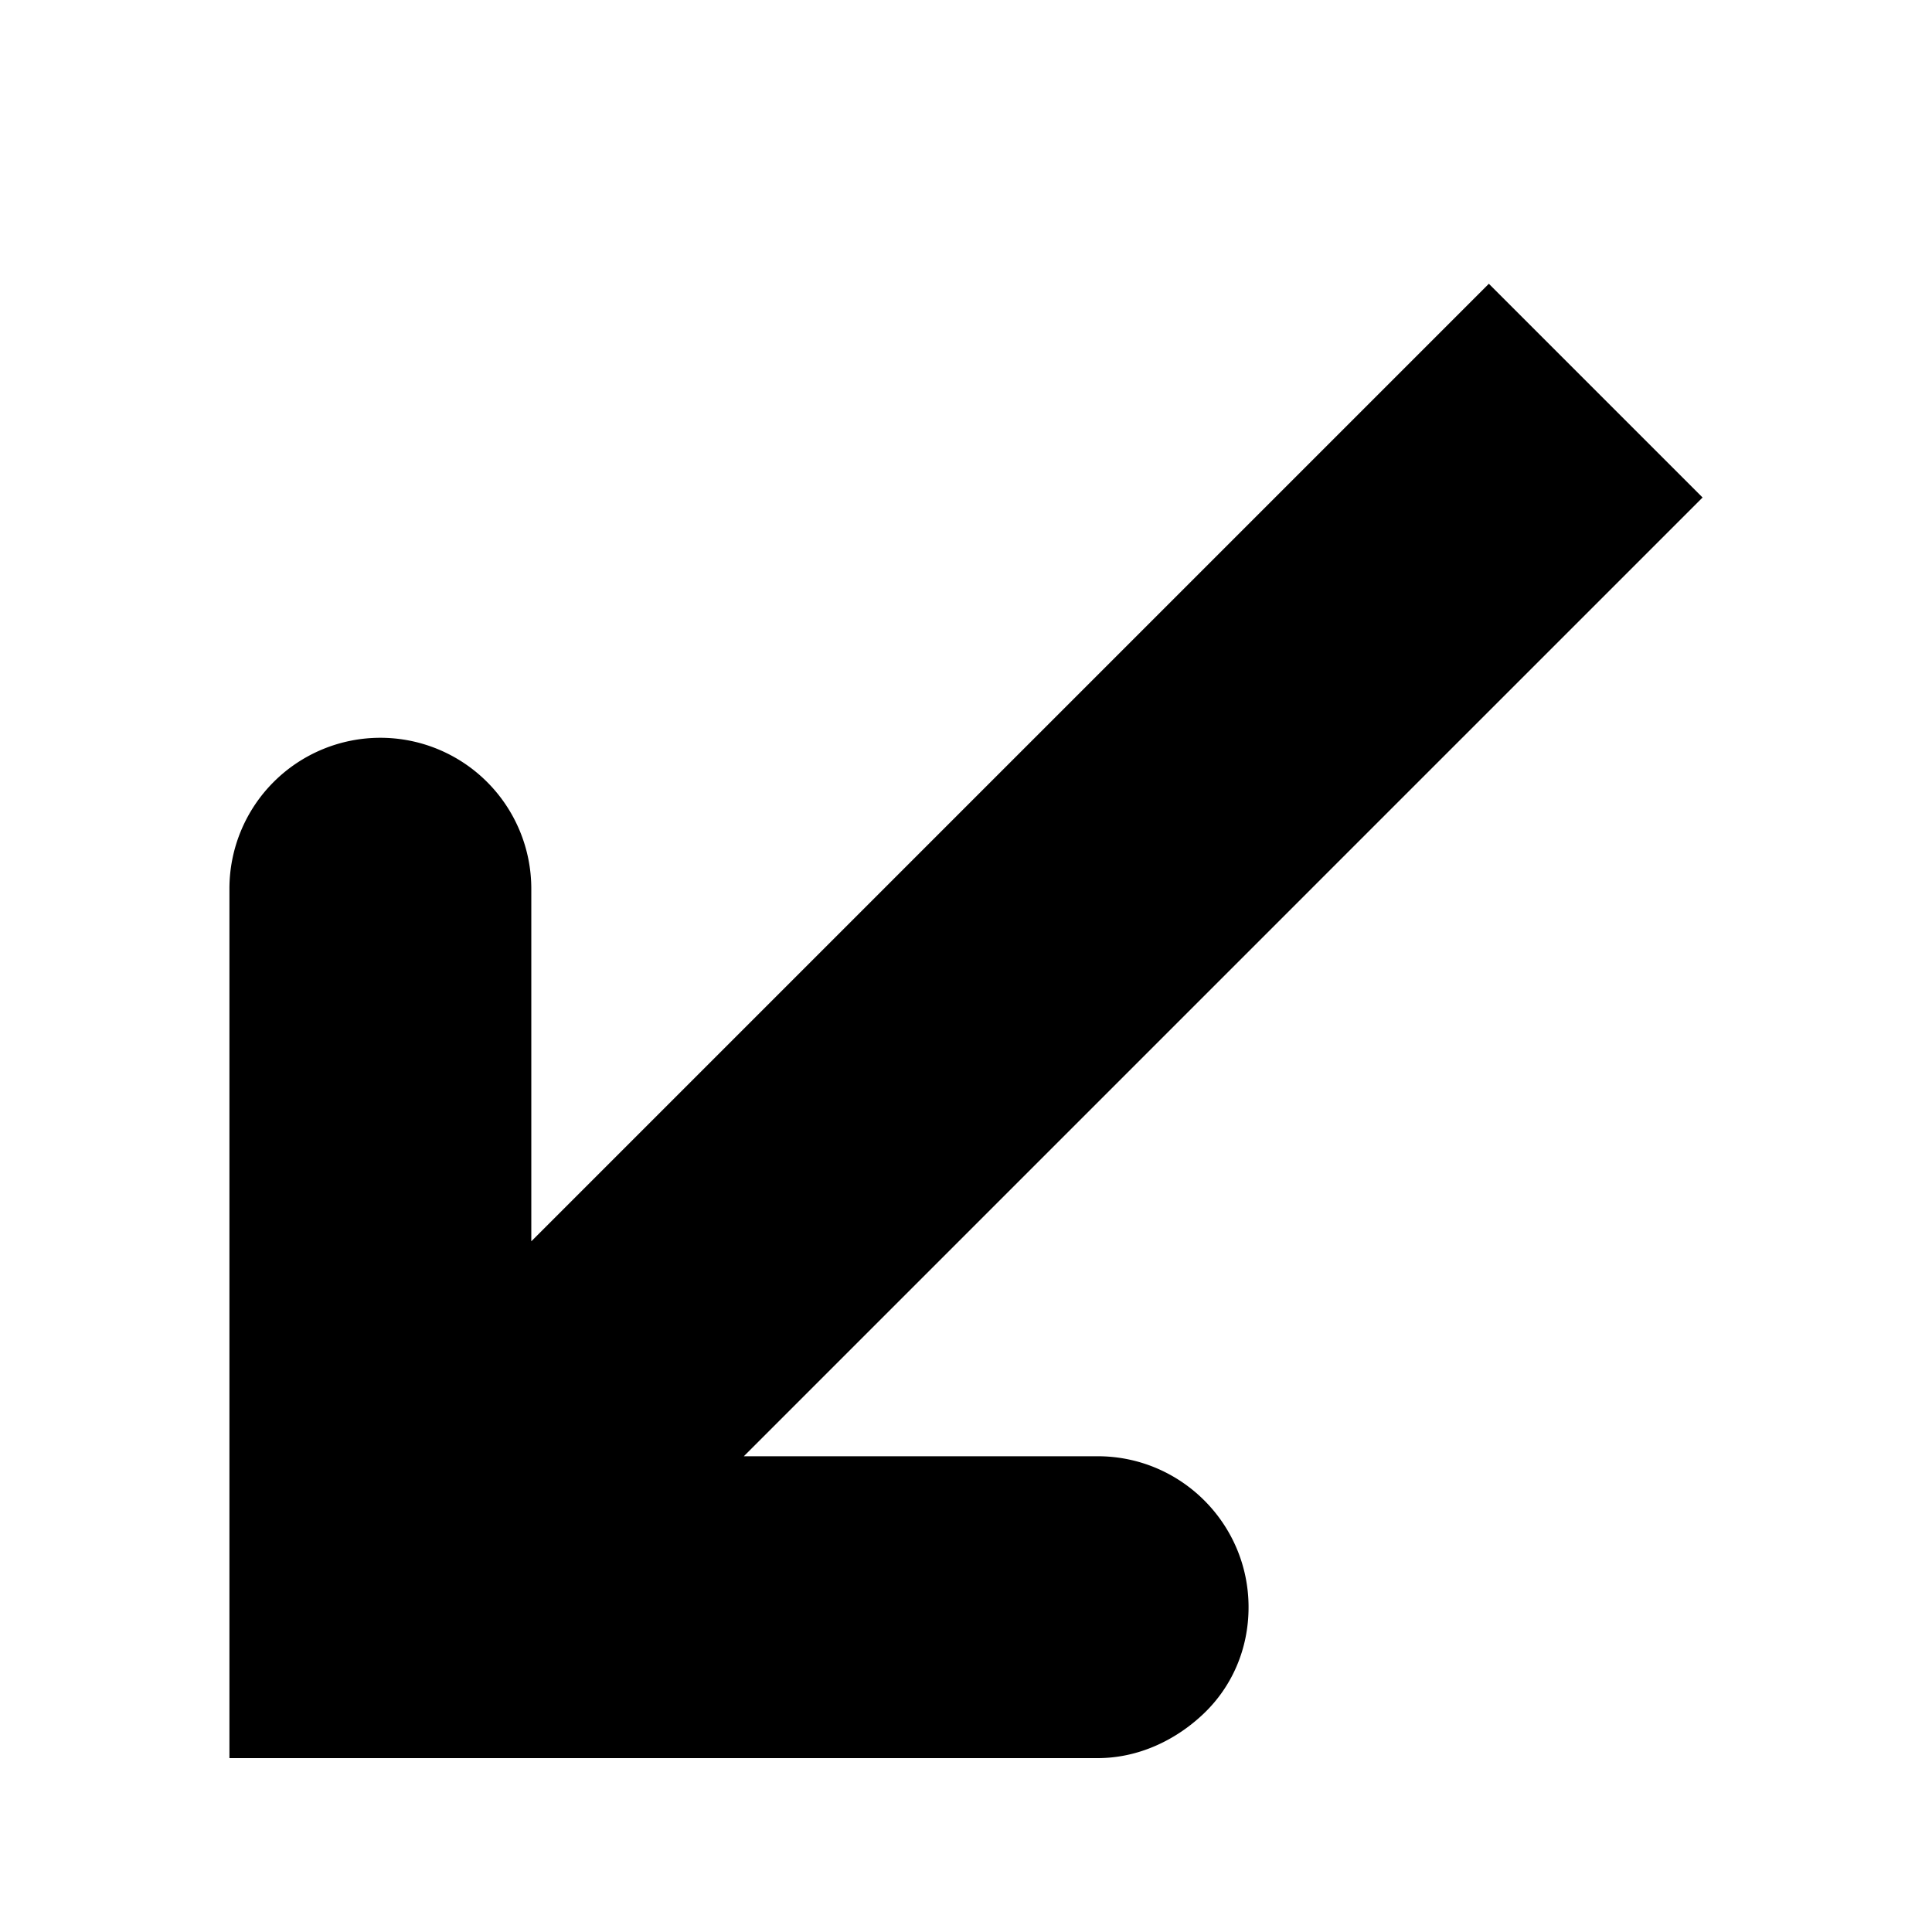 <svg viewBox="0 0 16 16" xmlns="http://www.w3.org/2000/svg">
  <path d="M1.9 7.36a1.25 1.25 0 0 1 2.5 0v2.92l7.93-7.93 1.77 1.77-7.94 7.94h2.93c.69 0 1.25.56 1.25 1.25 0 .35-.14.66-.37.88s-.54.37-.88.37H1.9V7.37Z"/>
</svg>
